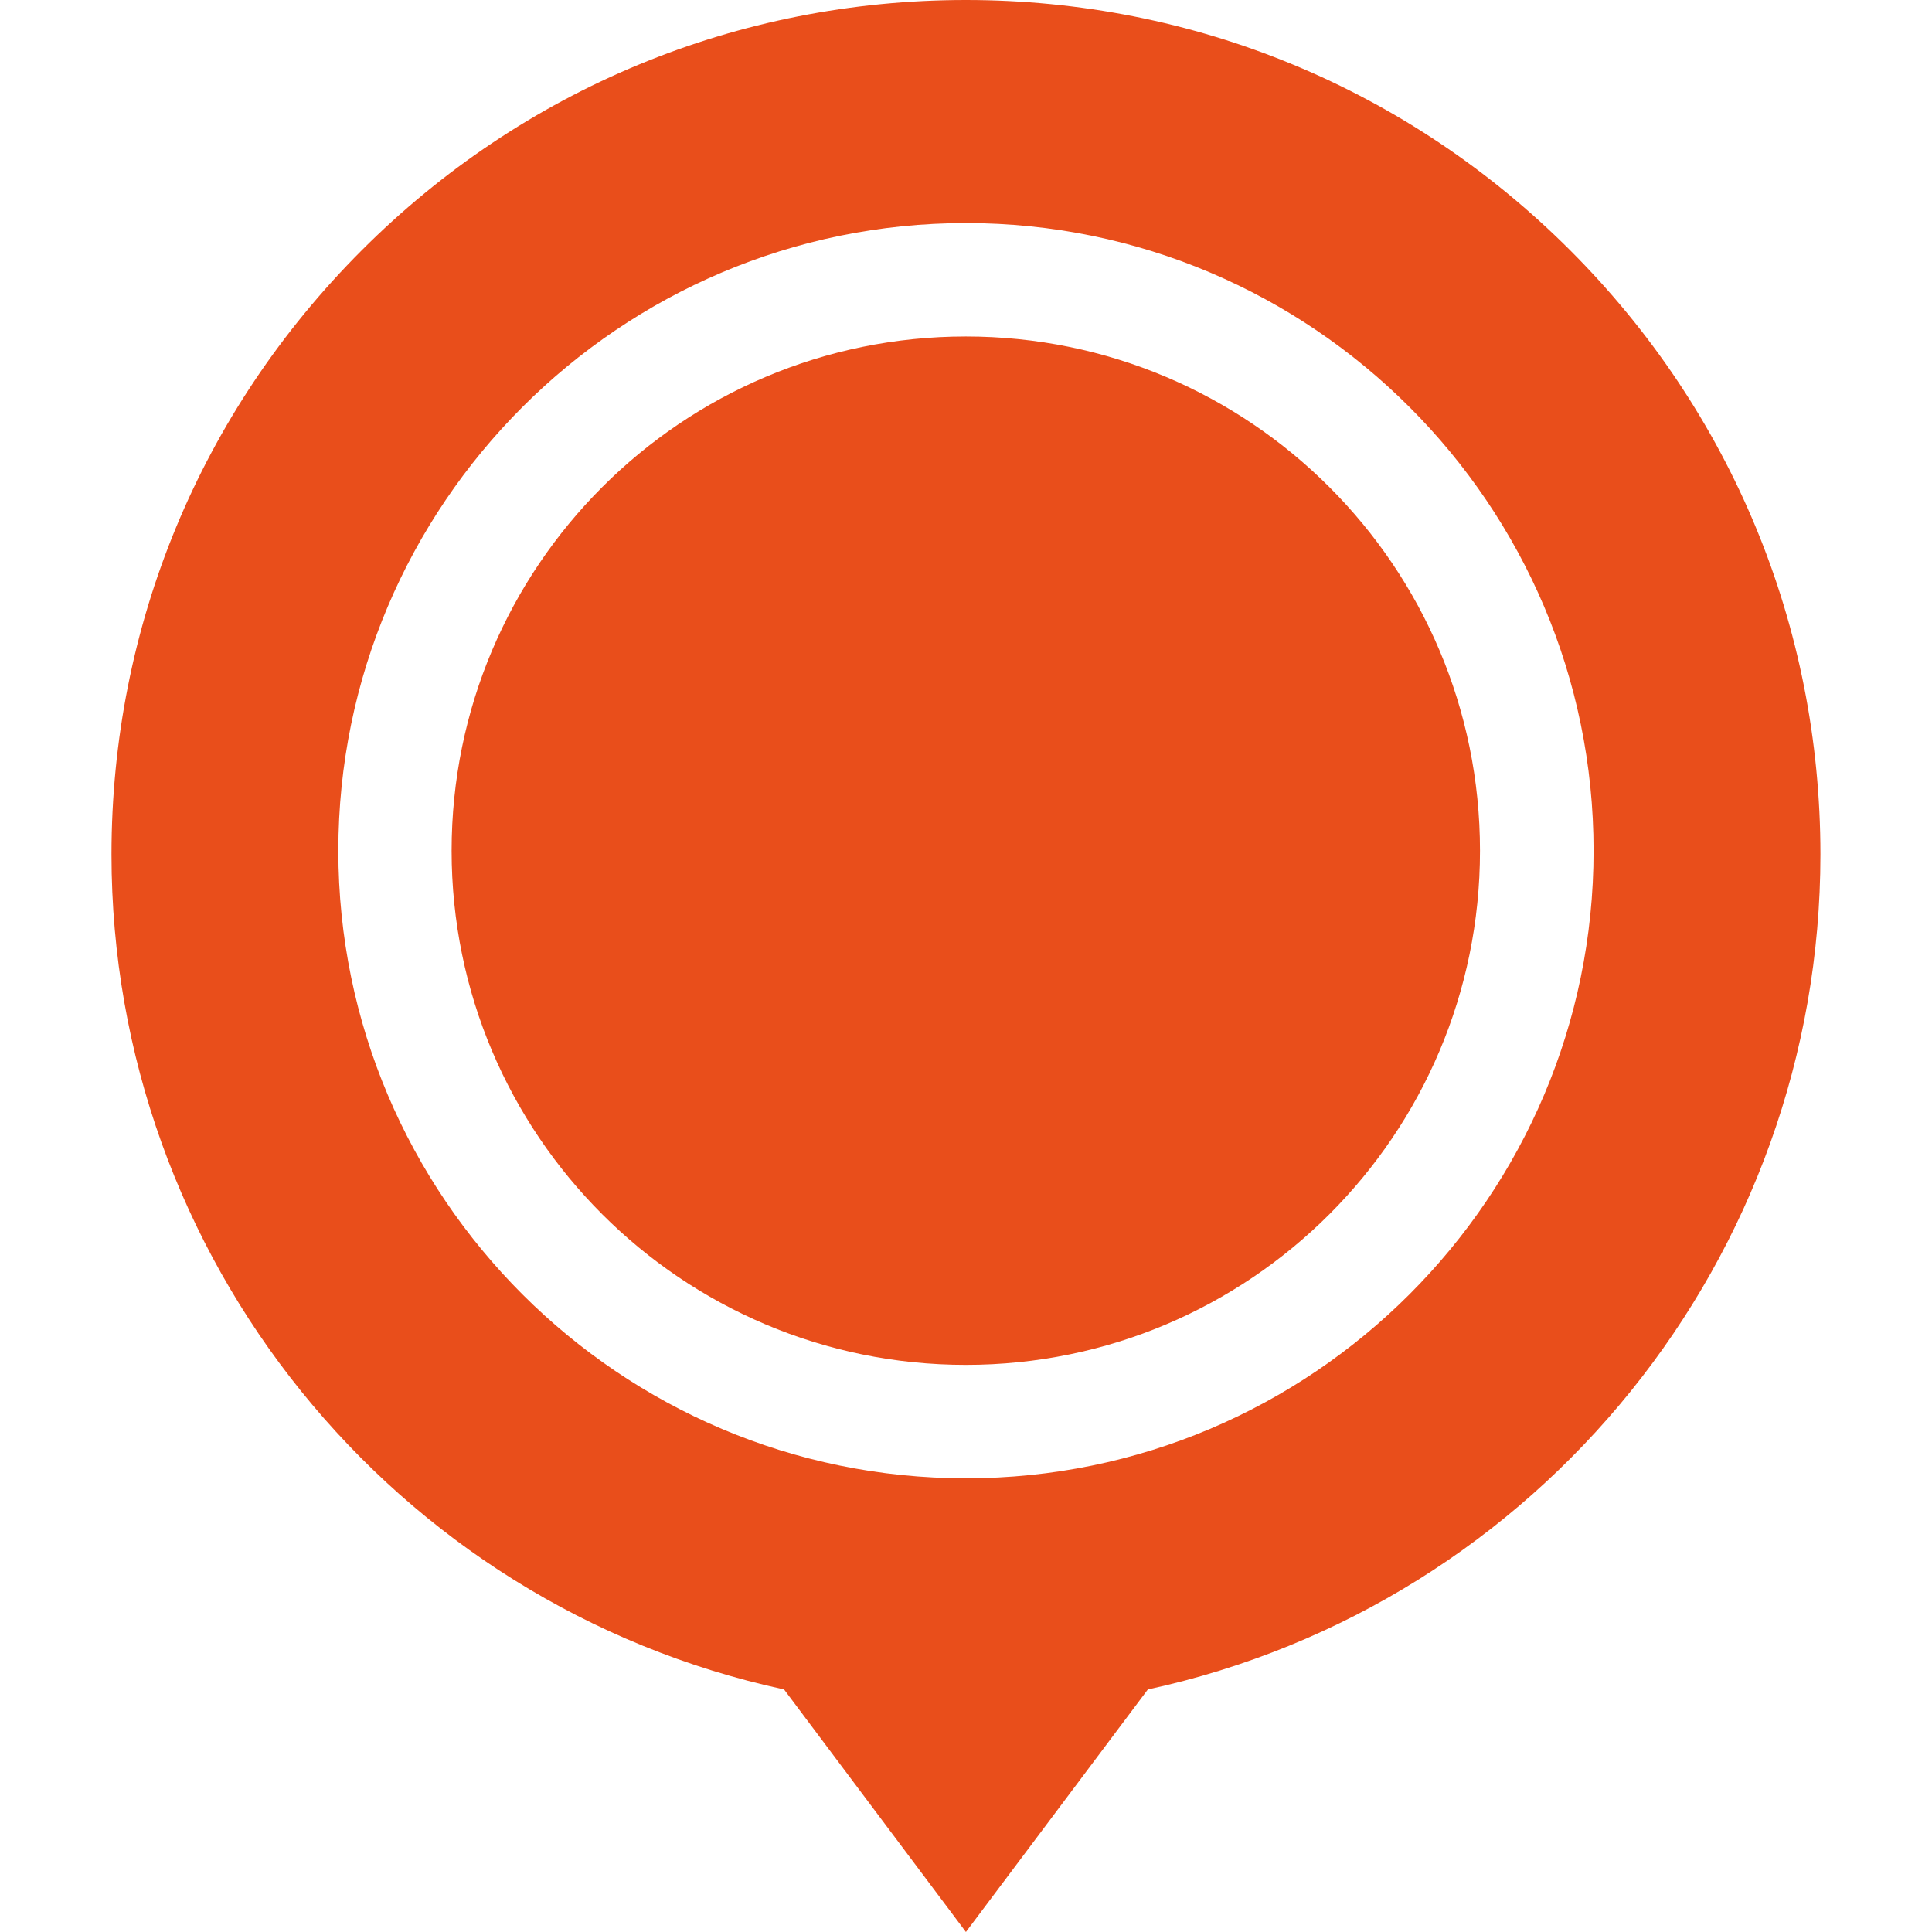 <svg width="24" height="24" viewBox="0 0 24 24" fill="none" xmlns="http://www.w3.org/2000/svg">
<g clip-path="url(#clip0)">
<path d="M11.998 16.955C15.525 16.955 18.385 14.095 18.385 10.568C18.385 7.04 15.525 4.18 11.998 4.18C8.47 4.18 5.61 7.04 5.61 10.568C5.61 14.095 8.47 16.955 11.998 16.955Z" fill="#E94E1B"/>
<path d="M19.505 3.109C17.5 1.104 14.835 0 11.999 0C9.164 0 6.498 1.104 4.494 3.109C2.489 5.114 1.385 7.779 1.385 10.614C1.385 15.616 4.882 19.935 9.74 20.987L11.999 24L14.259 20.987C19.117 19.935 22.614 15.616 22.614 10.614C22.614 7.779 21.51 5.114 19.505 3.109ZM11.999 2.771C16.298 2.771 19.796 6.269 19.796 10.568C19.796 14.867 16.298 18.364 11.999 18.364C7.7 18.364 4.203 14.867 4.203 10.568C4.203 6.269 7.7 2.771 11.999 2.771Z" fill="#E94E1B"/>
</g>
<defs>
<clipPath id="clip0">
<rect width="24" height="24" fill="white"/>
</clipPath>
</defs>
</svg>
